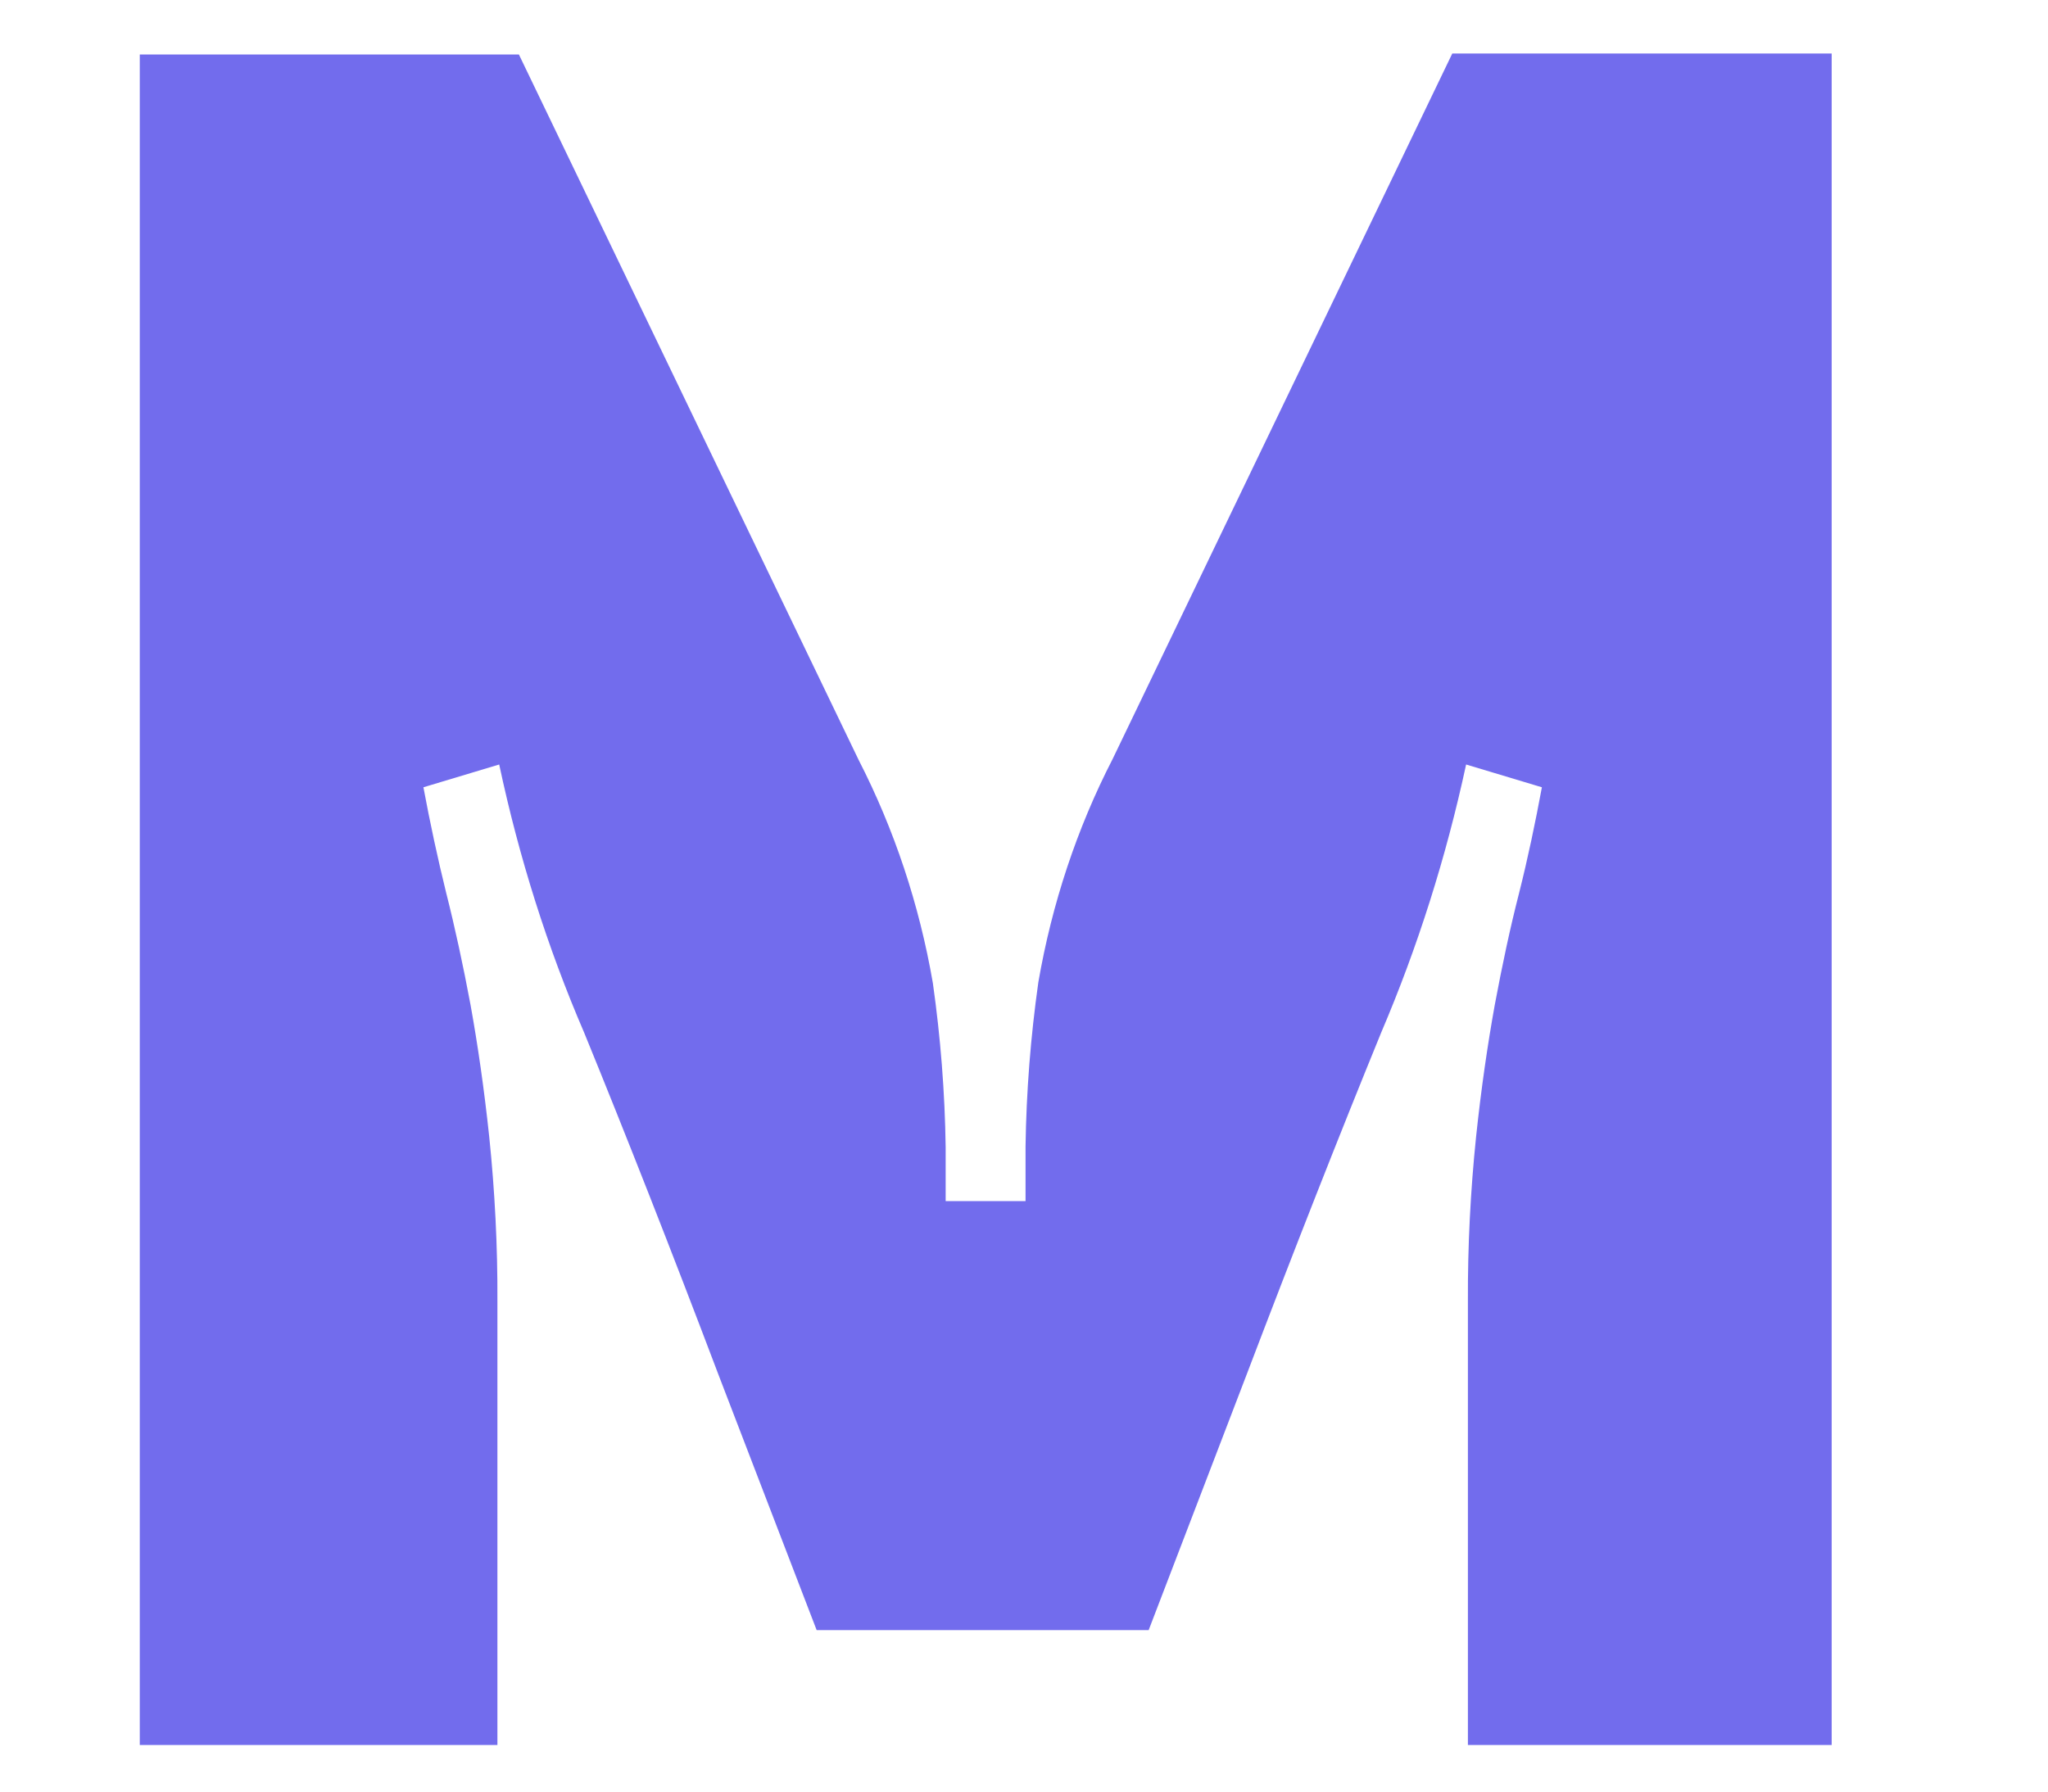 <svg width="8" height="7" viewBox="0 0 8 7" fill="none" xmlns="http://www.w3.org/2000/svg">
<path d="M5.734 6.818L5.734 5.084C5.733 4.869 5.744 4.654 5.766 4.441C5.786 4.252 5.811 4.081 5.839 3.926C5.868 3.771 5.899 3.625 5.934 3.489C5.968 3.354 5.997 3.216 6.023 3.076L5.727 2.987C5.649 3.349 5.538 3.7 5.395 4.035C5.232 4.434 5.056 4.881 4.868 5.375L4.487 6.369L3.19 6.369L2.808 5.375C2.621 4.881 2.445 4.434 2.282 4.035C2.138 3.701 2.027 3.349 1.95 2.987L1.654 3.076C1.68 3.216 1.71 3.355 1.743 3.489C1.777 3.623 1.809 3.771 1.838 3.926C1.866 4.081 1.891 4.253 1.911 4.441C1.933 4.654 1.944 4.869 1.943 5.084L1.943 6.818L0.546 6.818L0.546 0.213L2.027 0.213L3.354 2.969C3.493 3.24 3.591 3.534 3.644 3.841C3.674 4.053 3.691 4.268 3.694 4.483V4.693H4.006V4.48C4.009 4.265 4.026 4.05 4.056 3.838C4.109 3.531 4.207 3.236 4.346 2.966L5.673 0.209L7.155 0.209L7.155 6.818H5.734Z" fill="#726CED"/>
</svg>
